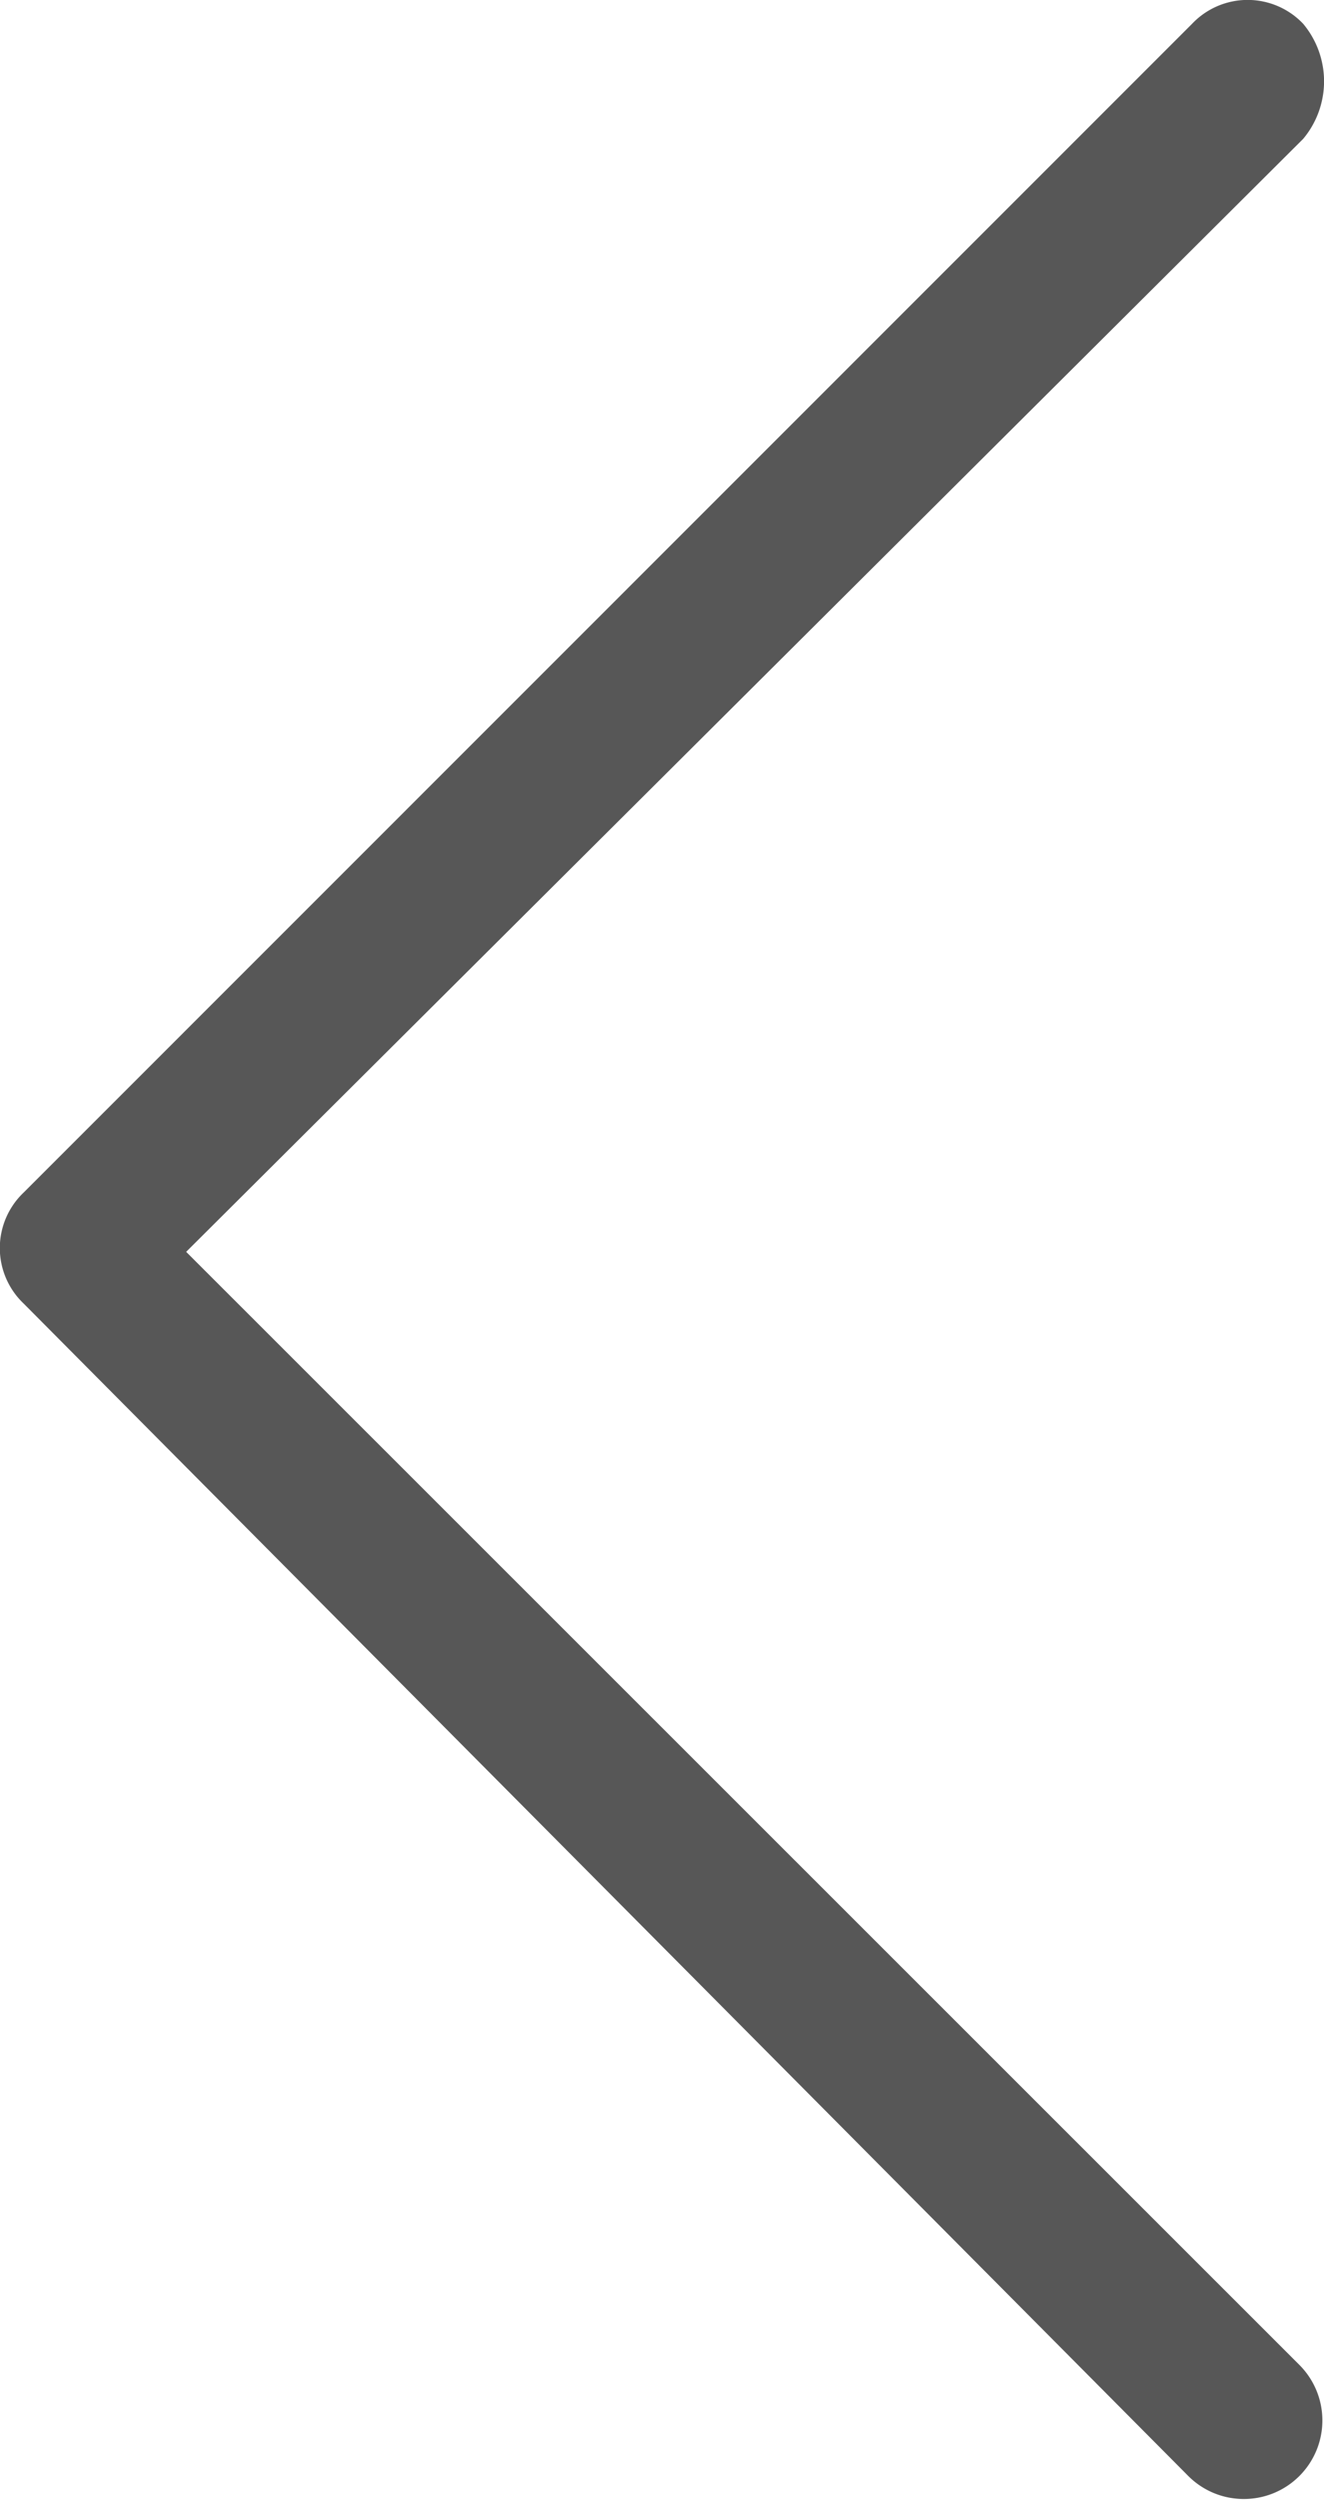 <svg xmlns="http://www.w3.org/2000/svg" width="14.302" height="27" viewBox="0 0 14.302 27">
  <g id="noun_Next_1548807" transform="translate(46.577 45.7) rotate(180)">
    <g id="Group_2128" data-name="Group 2128" transform="translate(32.275 18.7)">
      <path id="Path_974" data-name="Path 974" d="M32.5,45.443a.827.827,0,0,0,1.2,0L46.321,32.82a.827.827,0,0,0,0-1.2L33.741,18.957a.847.847,0,1,0-1.2,1.2L44.566,32.179,32.5,44.2A.969.969,0,0,0,32.5,45.443Z" transform="translate(-32.275 -18.7)" fill="#575757"/>
    </g>
  </g>
</svg>
